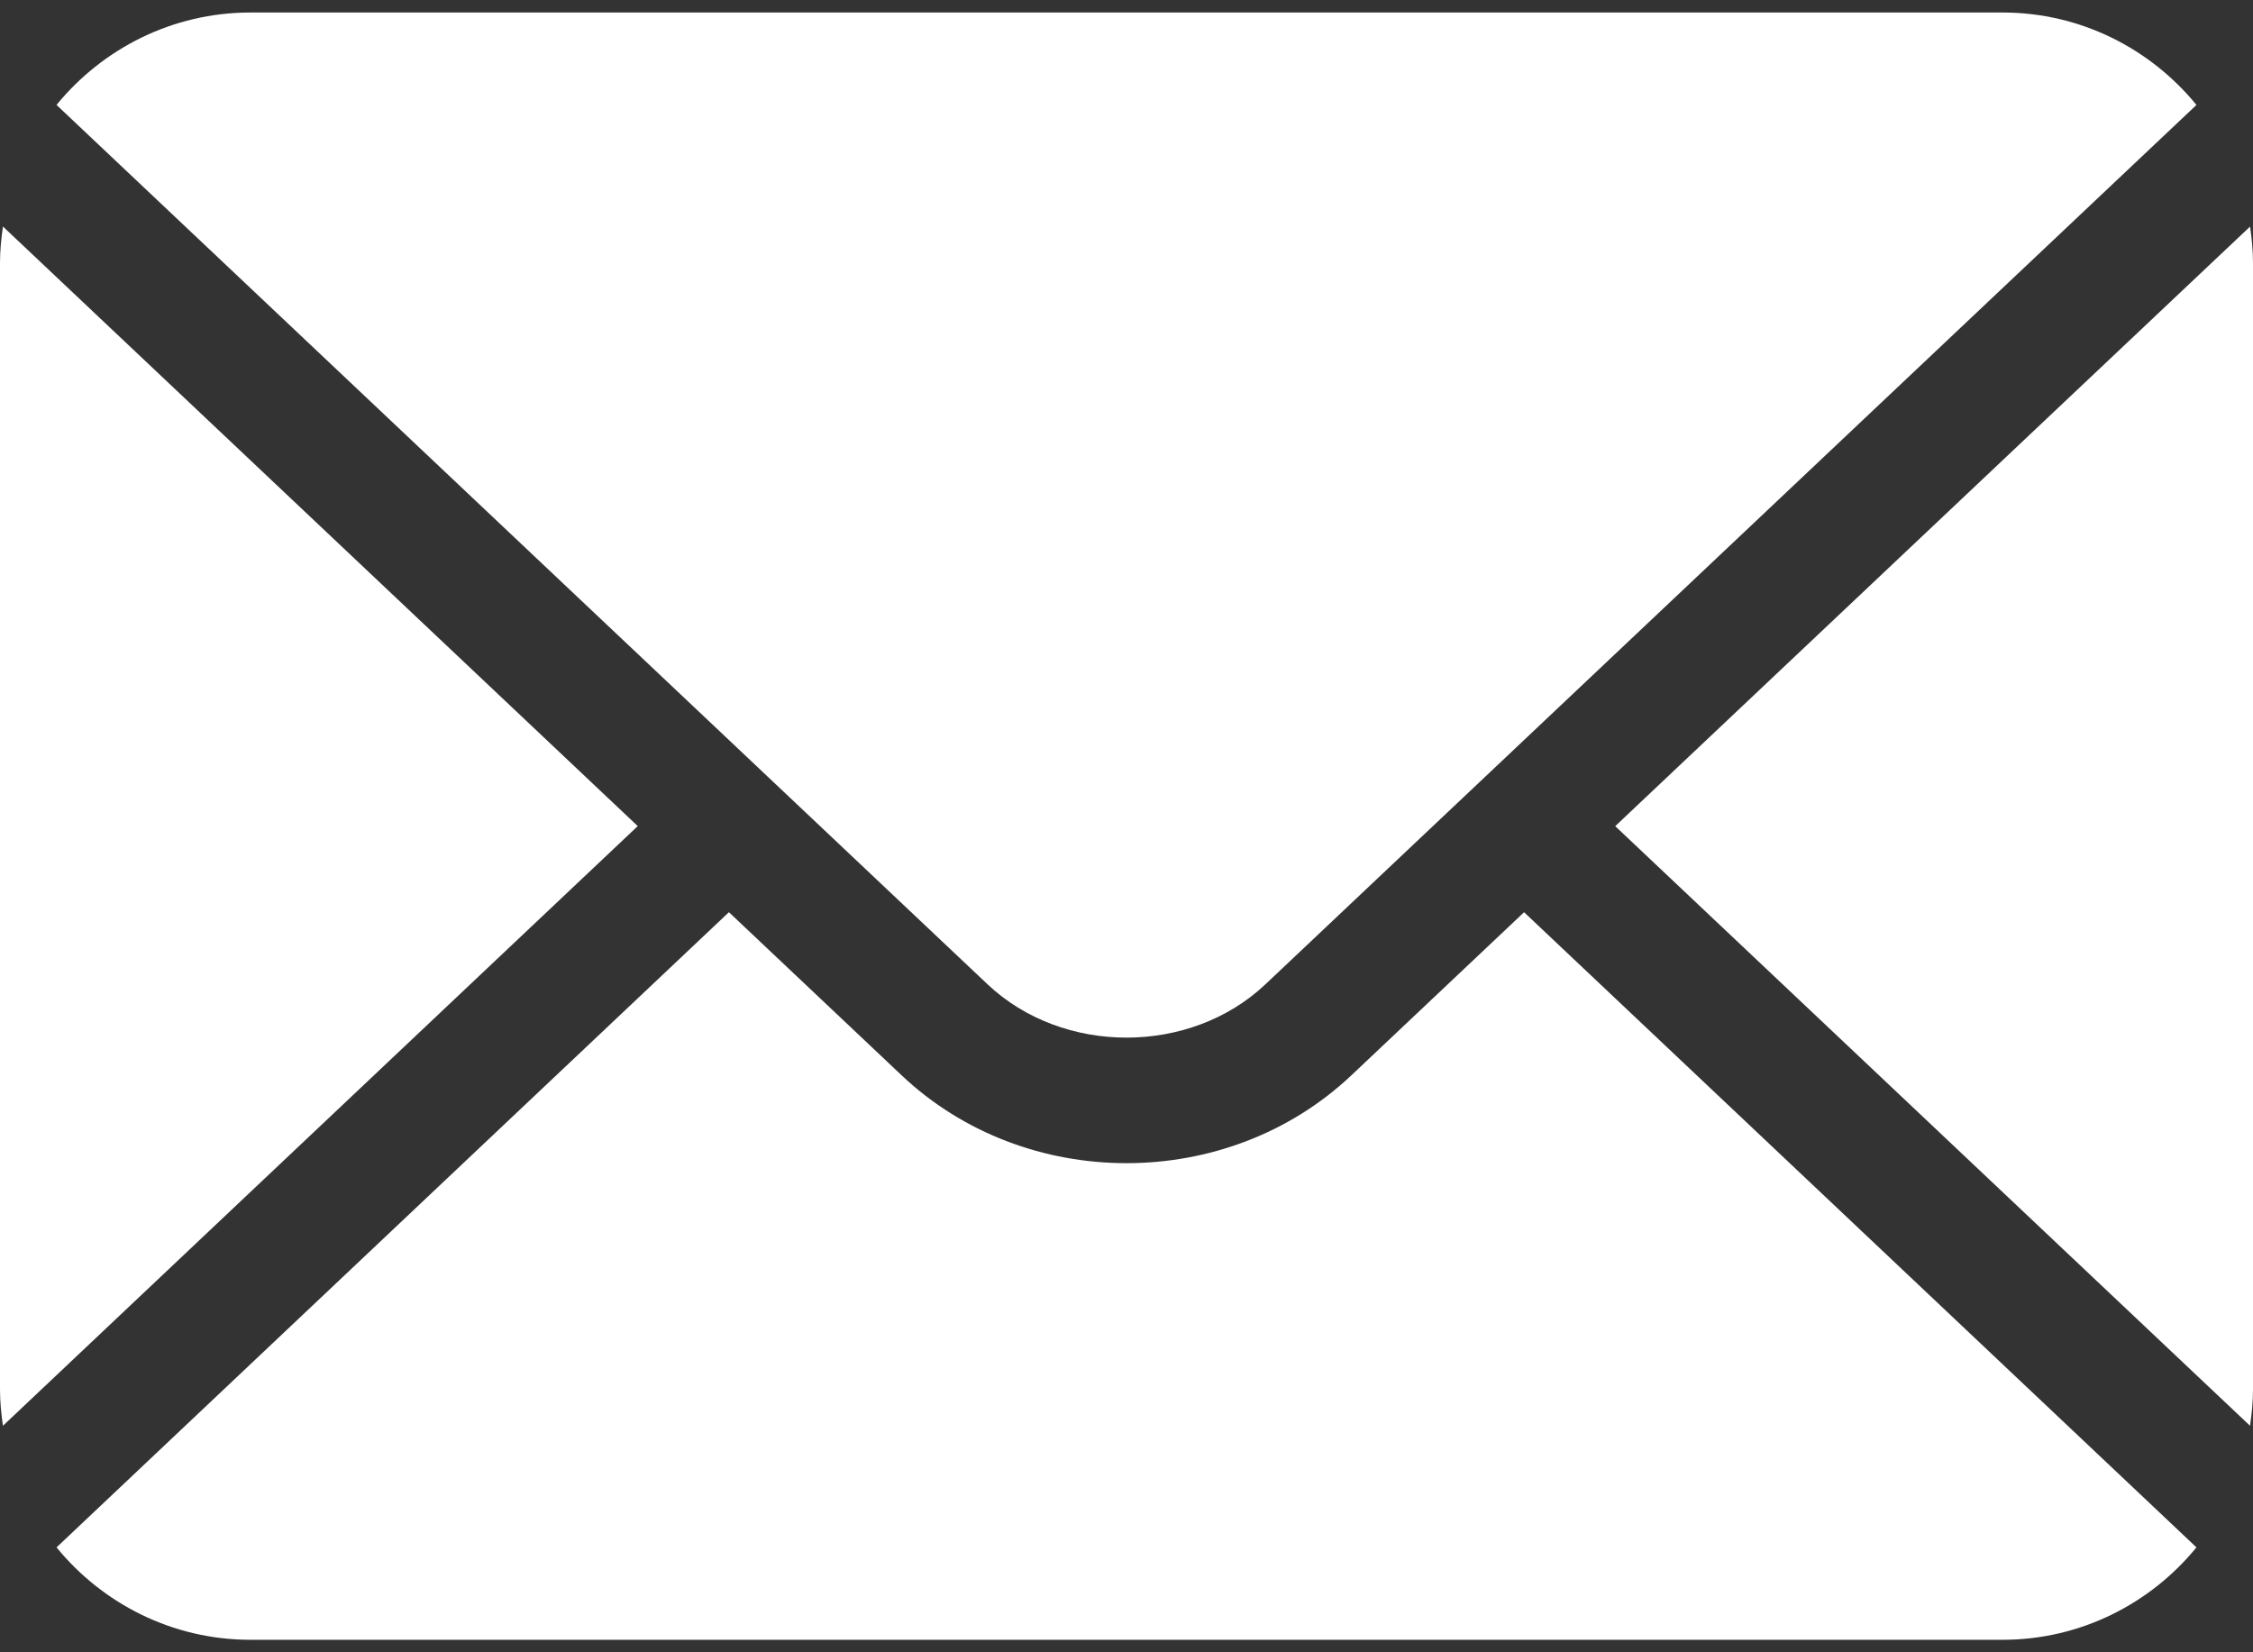 <?xml version="1.0" encoding="UTF-8"?>
<svg width="90px" height="66px" viewBox="0 0 90 66" version="1.1" xmlns="http://www.w3.org/2000/svg" xmlns:xlink="http://www.w3.org/1999/xlink">
    <rect x="0" y="0" width="90" height="66" fill="#333333" stroke="none"/>
    <!-- Generator: Sketch 47.1 (45422) - http://www.bohemiancoding.com/sketch -->
    <title>mail</title>
    <desc>Created with Sketch.</desc>
    <defs></defs>
    <g id="Symbols" stroke="none" stroke-width="1" fill="none" fill-rule="evenodd">
        <g id="mail" fill-rule="nonzero" fill="#ffffff">
            <g id="noun_429221_cc">
                <path d="M89.882,9.051 L64.523,33 L89.881,56.951 C89.951,56.477 90,55.994 90,55.5 L90,10.5 C90,10.006 89.952,9.525 89.882,9.051 Z" id="Shape"></path>
                <path d="M50.553,39.314 L87.741,4.192 C85.904,1.943 83.113,0.5 80,0.5 L10,0.5 C6.887,0.5 4.096,1.943 2.258,4.191 L39.447,39.315 C42.457,42.158 47.544,42.158 50.553,39.314 Z" id="Shape"></path>
                <path d="M0.118,9.049 C0.049,9.523 0,10.006 0,10.5 L0,55.5 C0,55.994 0.049,56.477 0.118,56.951 L25.476,32.998 L0.118,9.049 Z" id="Shape"></path>
                <path d="M53.986,42.95 C51.508,45.292 48.254,46.462 45,46.462 C41.745,46.462 38.491,45.292 36.014,42.95 L29.118,36.437 L2.259,61.809 C4.096,64.057 6.887,65.5 10,65.5 L80,65.5 C83.113,65.5 85.904,64.057 87.741,61.809 L60.882,36.438 L53.986,42.95 Z" id="Shape"></path>
            </g>
        </g>
    </g>
</svg>